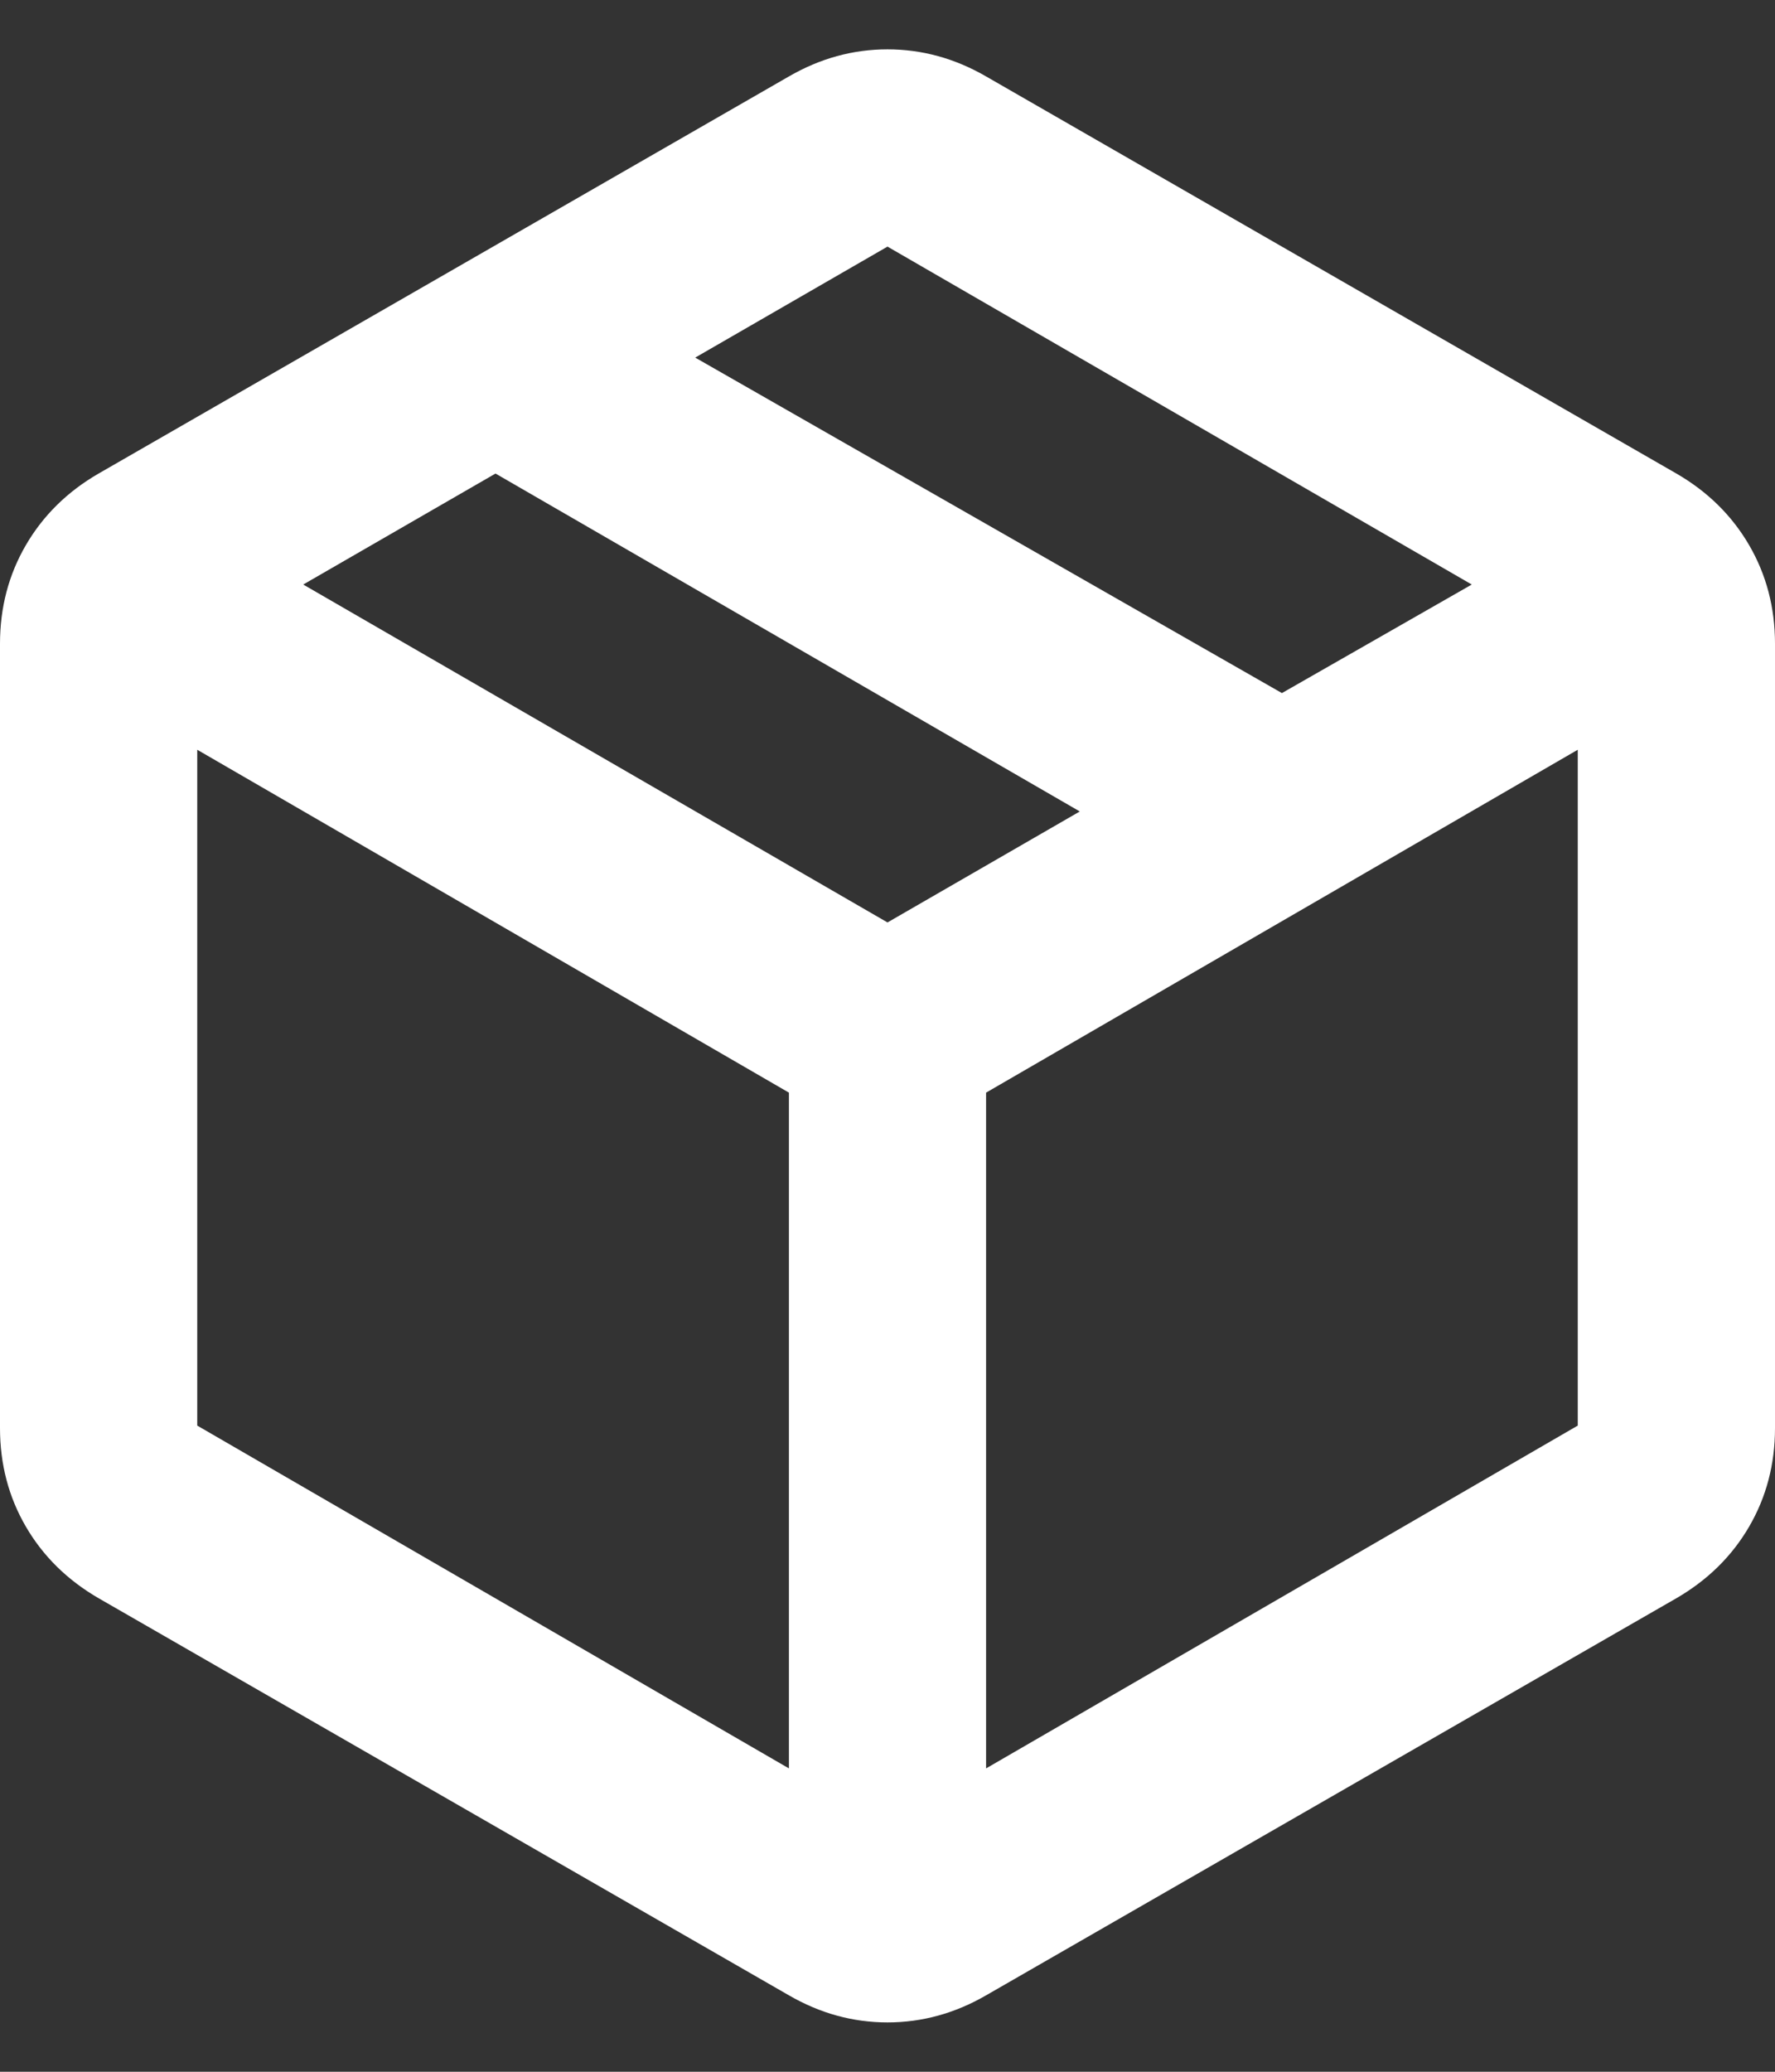 <svg width="24" height="28" viewBox="0 0 24 28" fill="none" xmlns="http://www.w3.org/2000/svg">
<rect x="0" y="0" width="24" height="28" fill="#333333" stroke="none"/>
<path d="M10.667 23.9V14.767L2.667 10.133V19.267L10.667 23.9ZM13.333 23.9L21.333 19.267V10.133L13.333 14.767V23.9ZM10.667 26.967L1.333 21.6C0.911 21.355 0.583 21.033 0.35 20.633C0.117 20.233 0 19.789 0 19.3V8.7C0 8.211 0.117 7.767 0.35 7.367C0.583 6.967 0.911 6.644 1.333 6.4L10.667 1.033C11.089 0.789 11.533 0.667 12 0.667C12.467 0.667 12.911 0.789 13.333 1.033L22.667 6.4C23.089 6.644 23.417 6.967 23.65 7.367C23.883 7.767 24 8.211 24 8.7V19.3C24 19.789 23.883 20.233 23.65 20.633C23.417 21.033 23.089 21.355 22.667 21.6L13.333 26.967C12.911 27.211 12.467 27.333 12 27.333C11.533 27.333 11.089 27.211 10.667 26.967ZM17.333 9.367L19.9 7.9L12 3.333L9.4 4.833L17.333 9.367ZM12 12.467L14.6 10.967L6.7 6.4L4.1 7.9L12 12.467Z" fill="white"/>
</svg>
